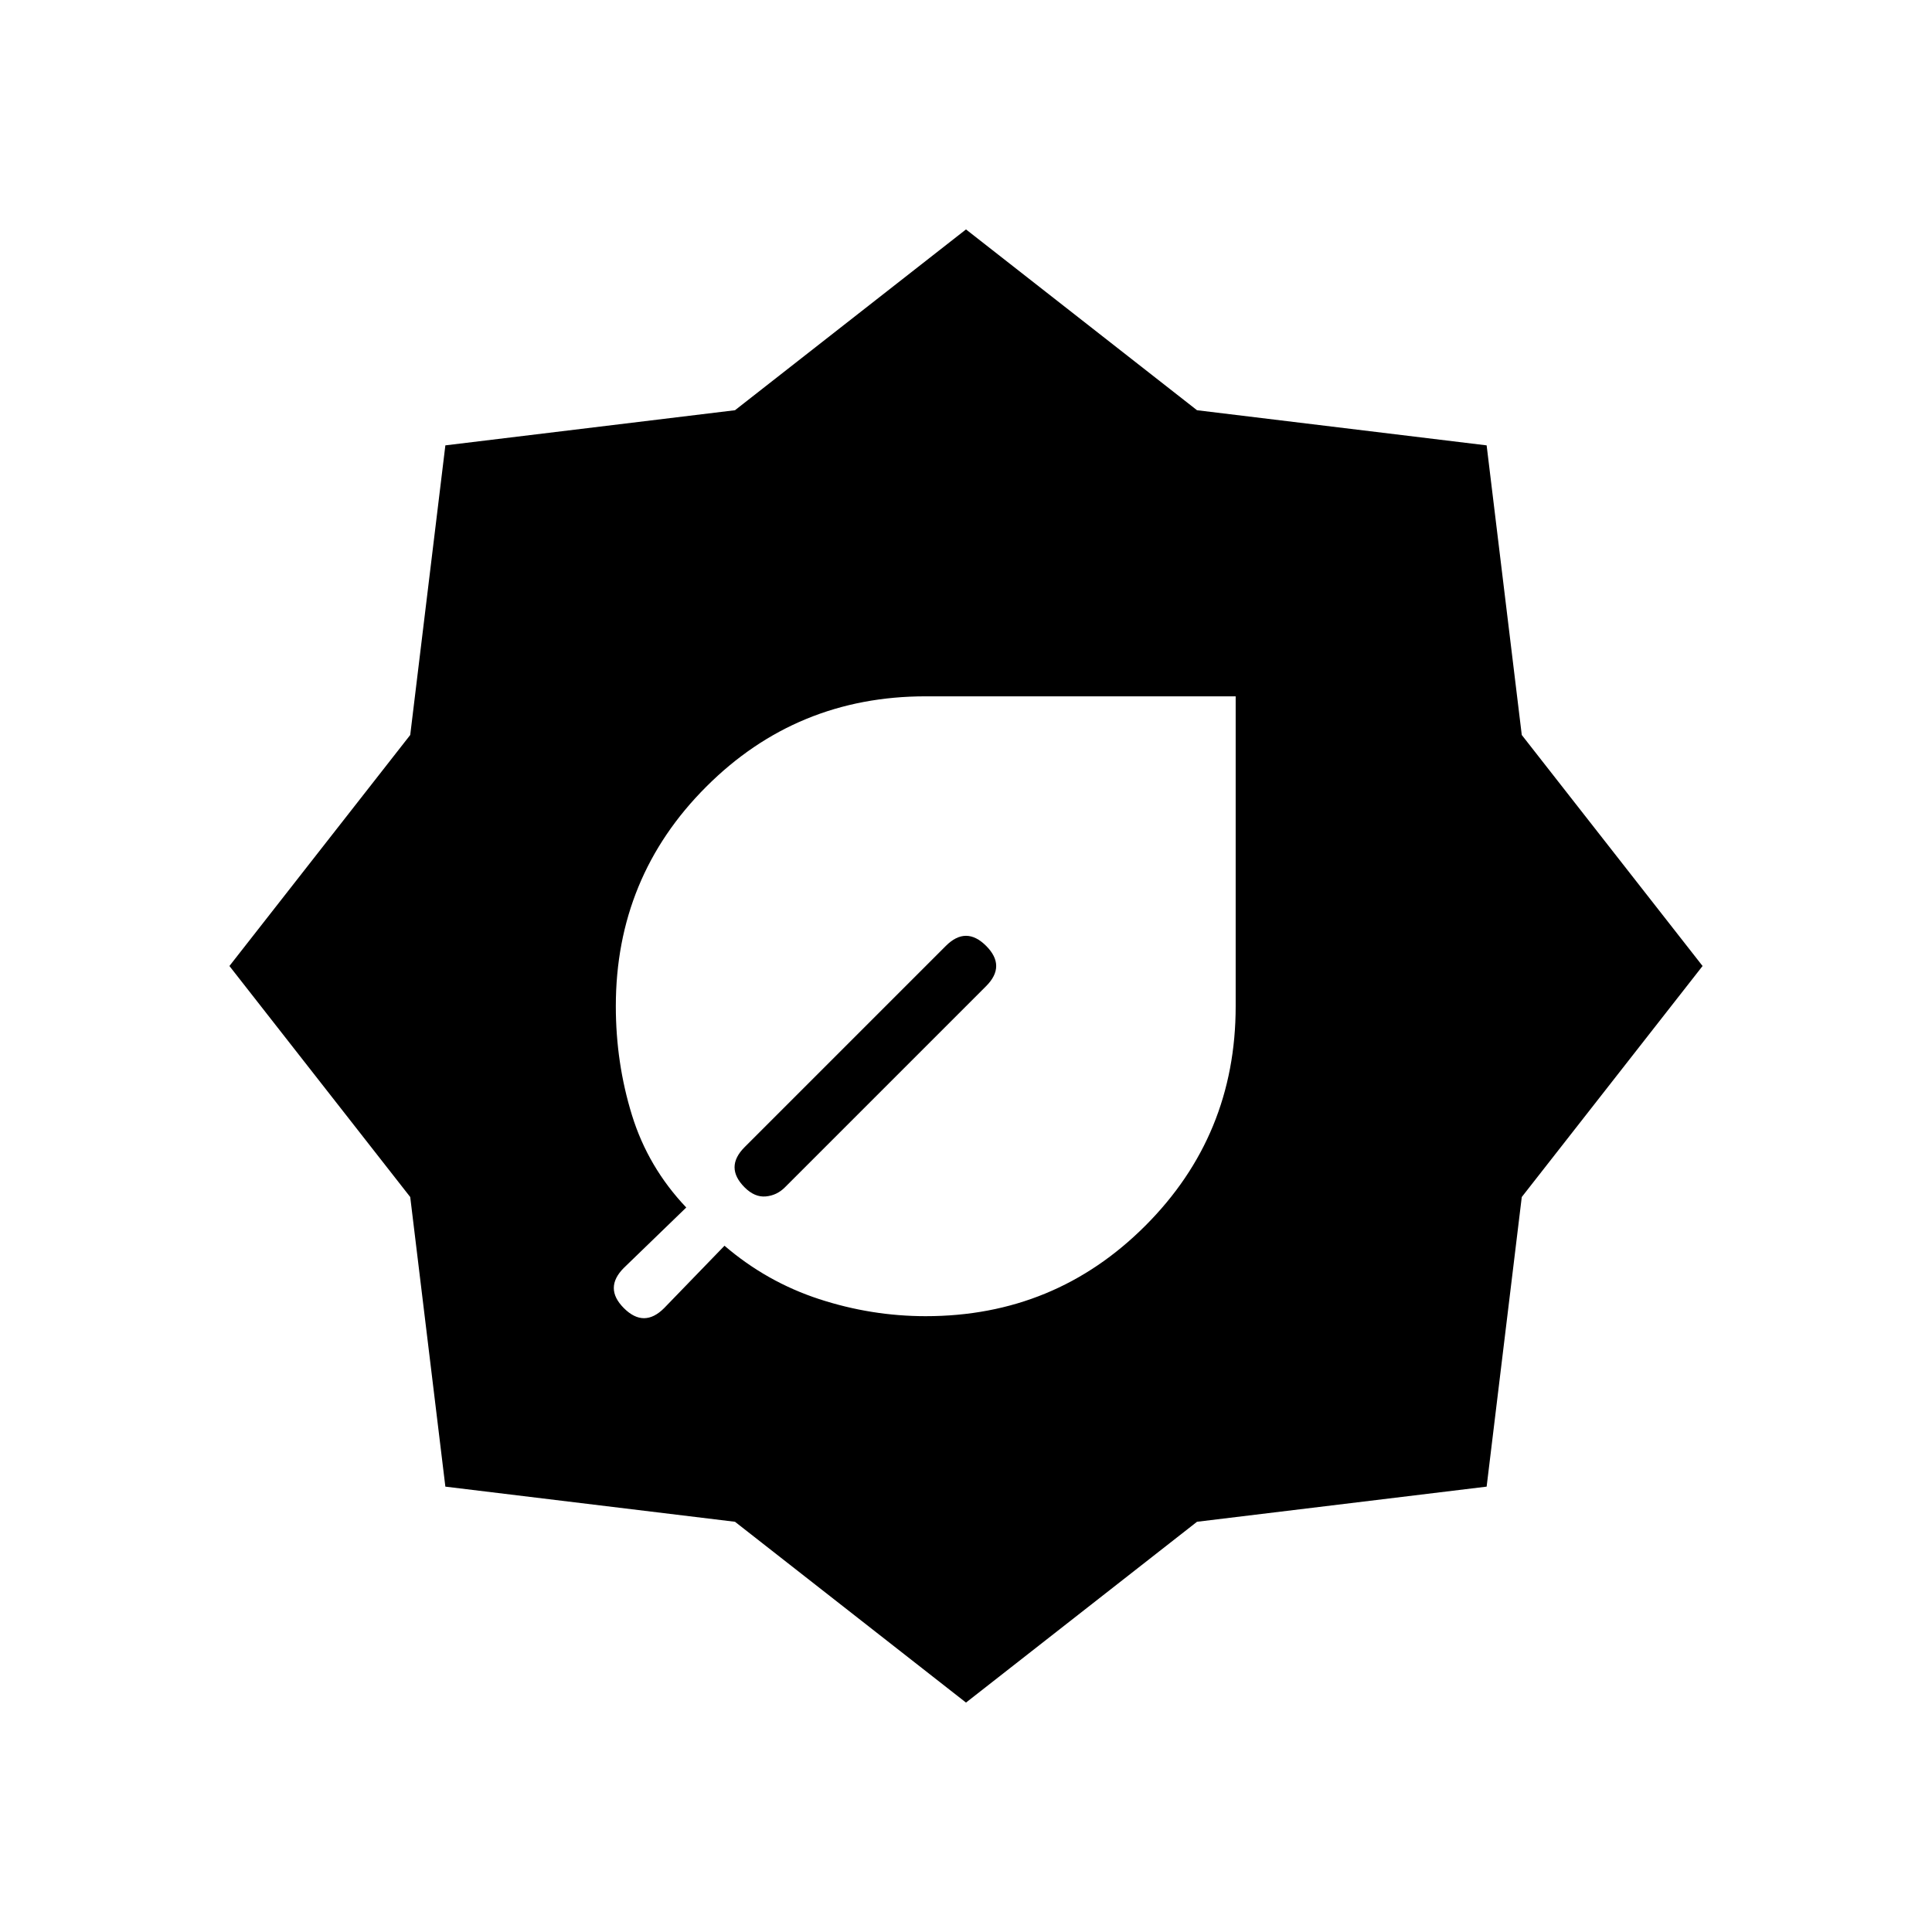 <svg xmlns="http://www.w3.org/2000/svg" height="24" viewBox="0 -960 960 960" width="24"><path d="M460-306q64.17 0 109.08-44.92Q614-395.83 614-460v-154H460q-64.17 0-109.08 44.92Q306-524.17 306-460q0 28.11 8 54.05Q322-380 341-360l-31 30q-5 5-5 10t5 10q5 5 10 5t10-5l30-31q21 18 47 26.5t53 8.5Zm20 192-114.79-89.84L221.3-221.3l-17.46-143.91L114-480l89.84-114.79L221.3-738.7l143.91-17.46L480-846l114.79 89.84L738.7-738.7l17.46 143.91L846-480l-89.84 114.79L738.7-221.3l-143.91 17.46L480-114Zm10-356q5-5 5-10t-5-10q-5-5-10-5t-10 5L370-390q-5 5-5 10t5 10q5 5 10.5 4.5t9.5-4.5l100-100Z"/></svg>